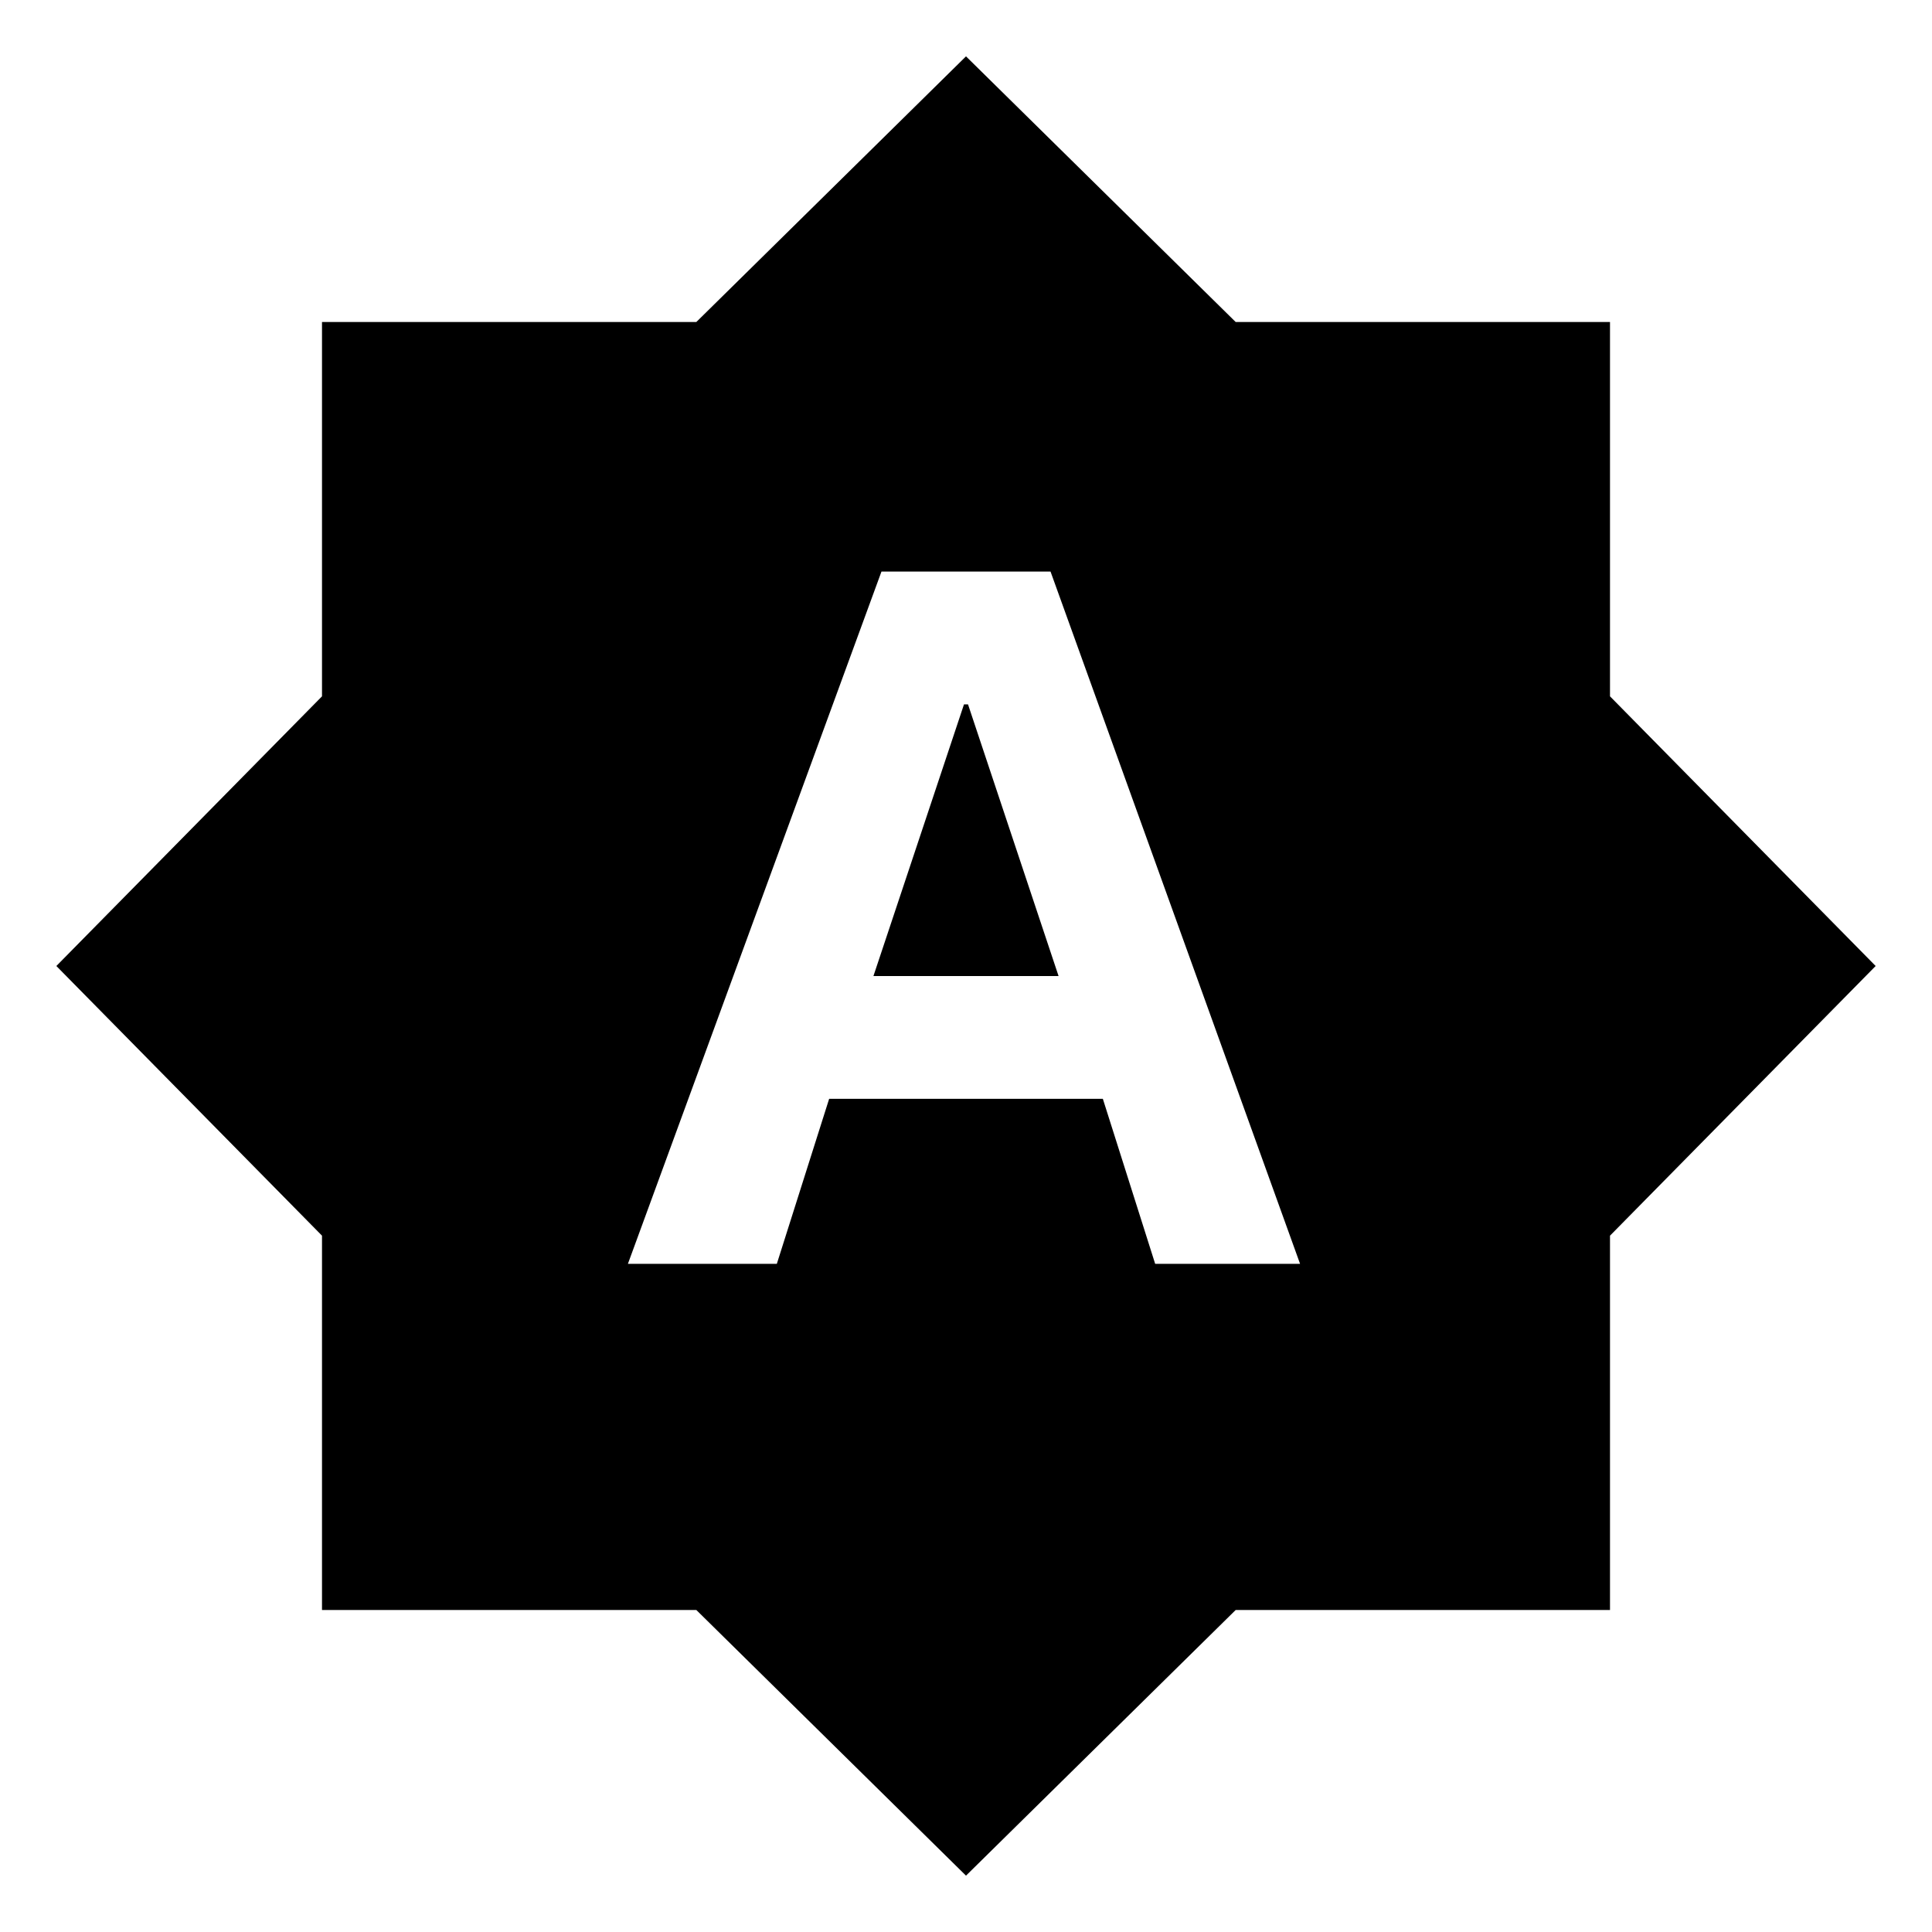 <svg xmlns="http://www.w3.org/2000/svg" height="20" viewBox="0 -960 960 960" width="20"><path d="M312-332h74l26-82h136l26 82h72L522-676h-84L312-332Zm122-143 45-135h2l45 135h-92Zm46 447L346-160H160v-186L28-480l132-134v-186h186l134-132 134 132h186v186l132 134-132 134v186H614L480-28Z"/></svg>